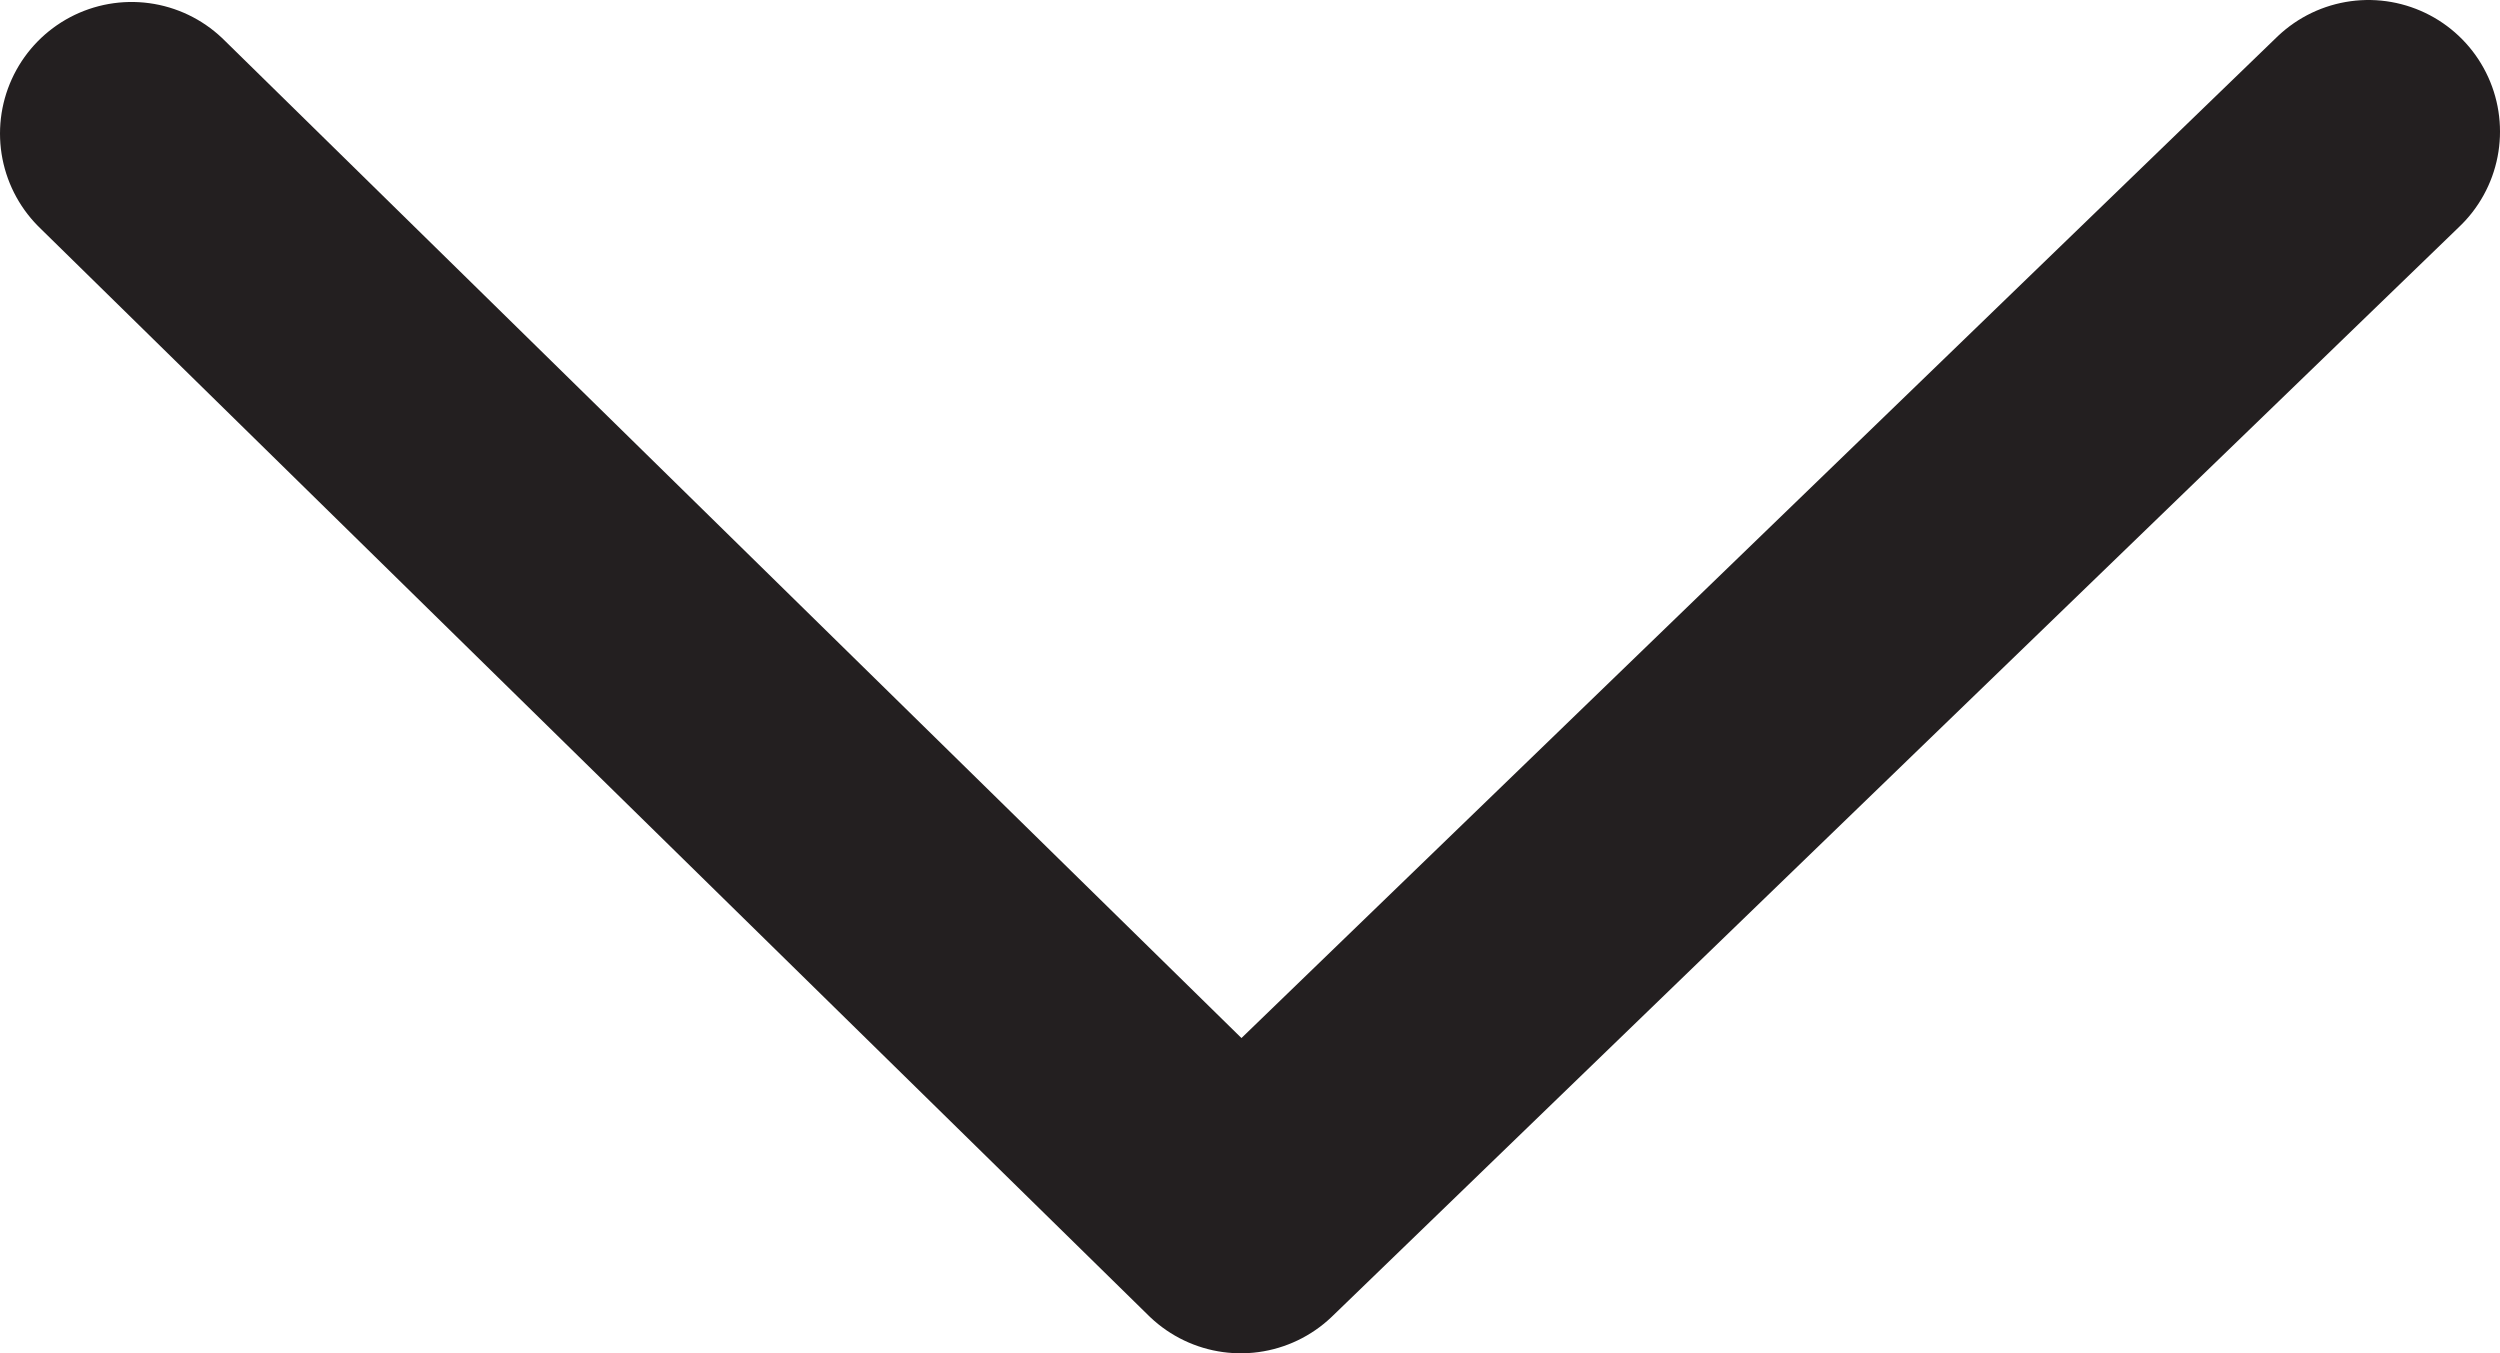 <?xml version="1.0" ?><svg data-name="Livello 1" id="Livello_1" viewBox="0 0 38 20.57" xmlns="http://www.w3.org/2000/svg"><defs><style>.cls-1{fill:none;stroke:#231f20;stroke-linecap:round;stroke-linejoin:round;stroke-width:4px;}</style></defs><title/><polyline class="cls-1" points="2 2.03 18.86 18.57 36 2"/></svg>